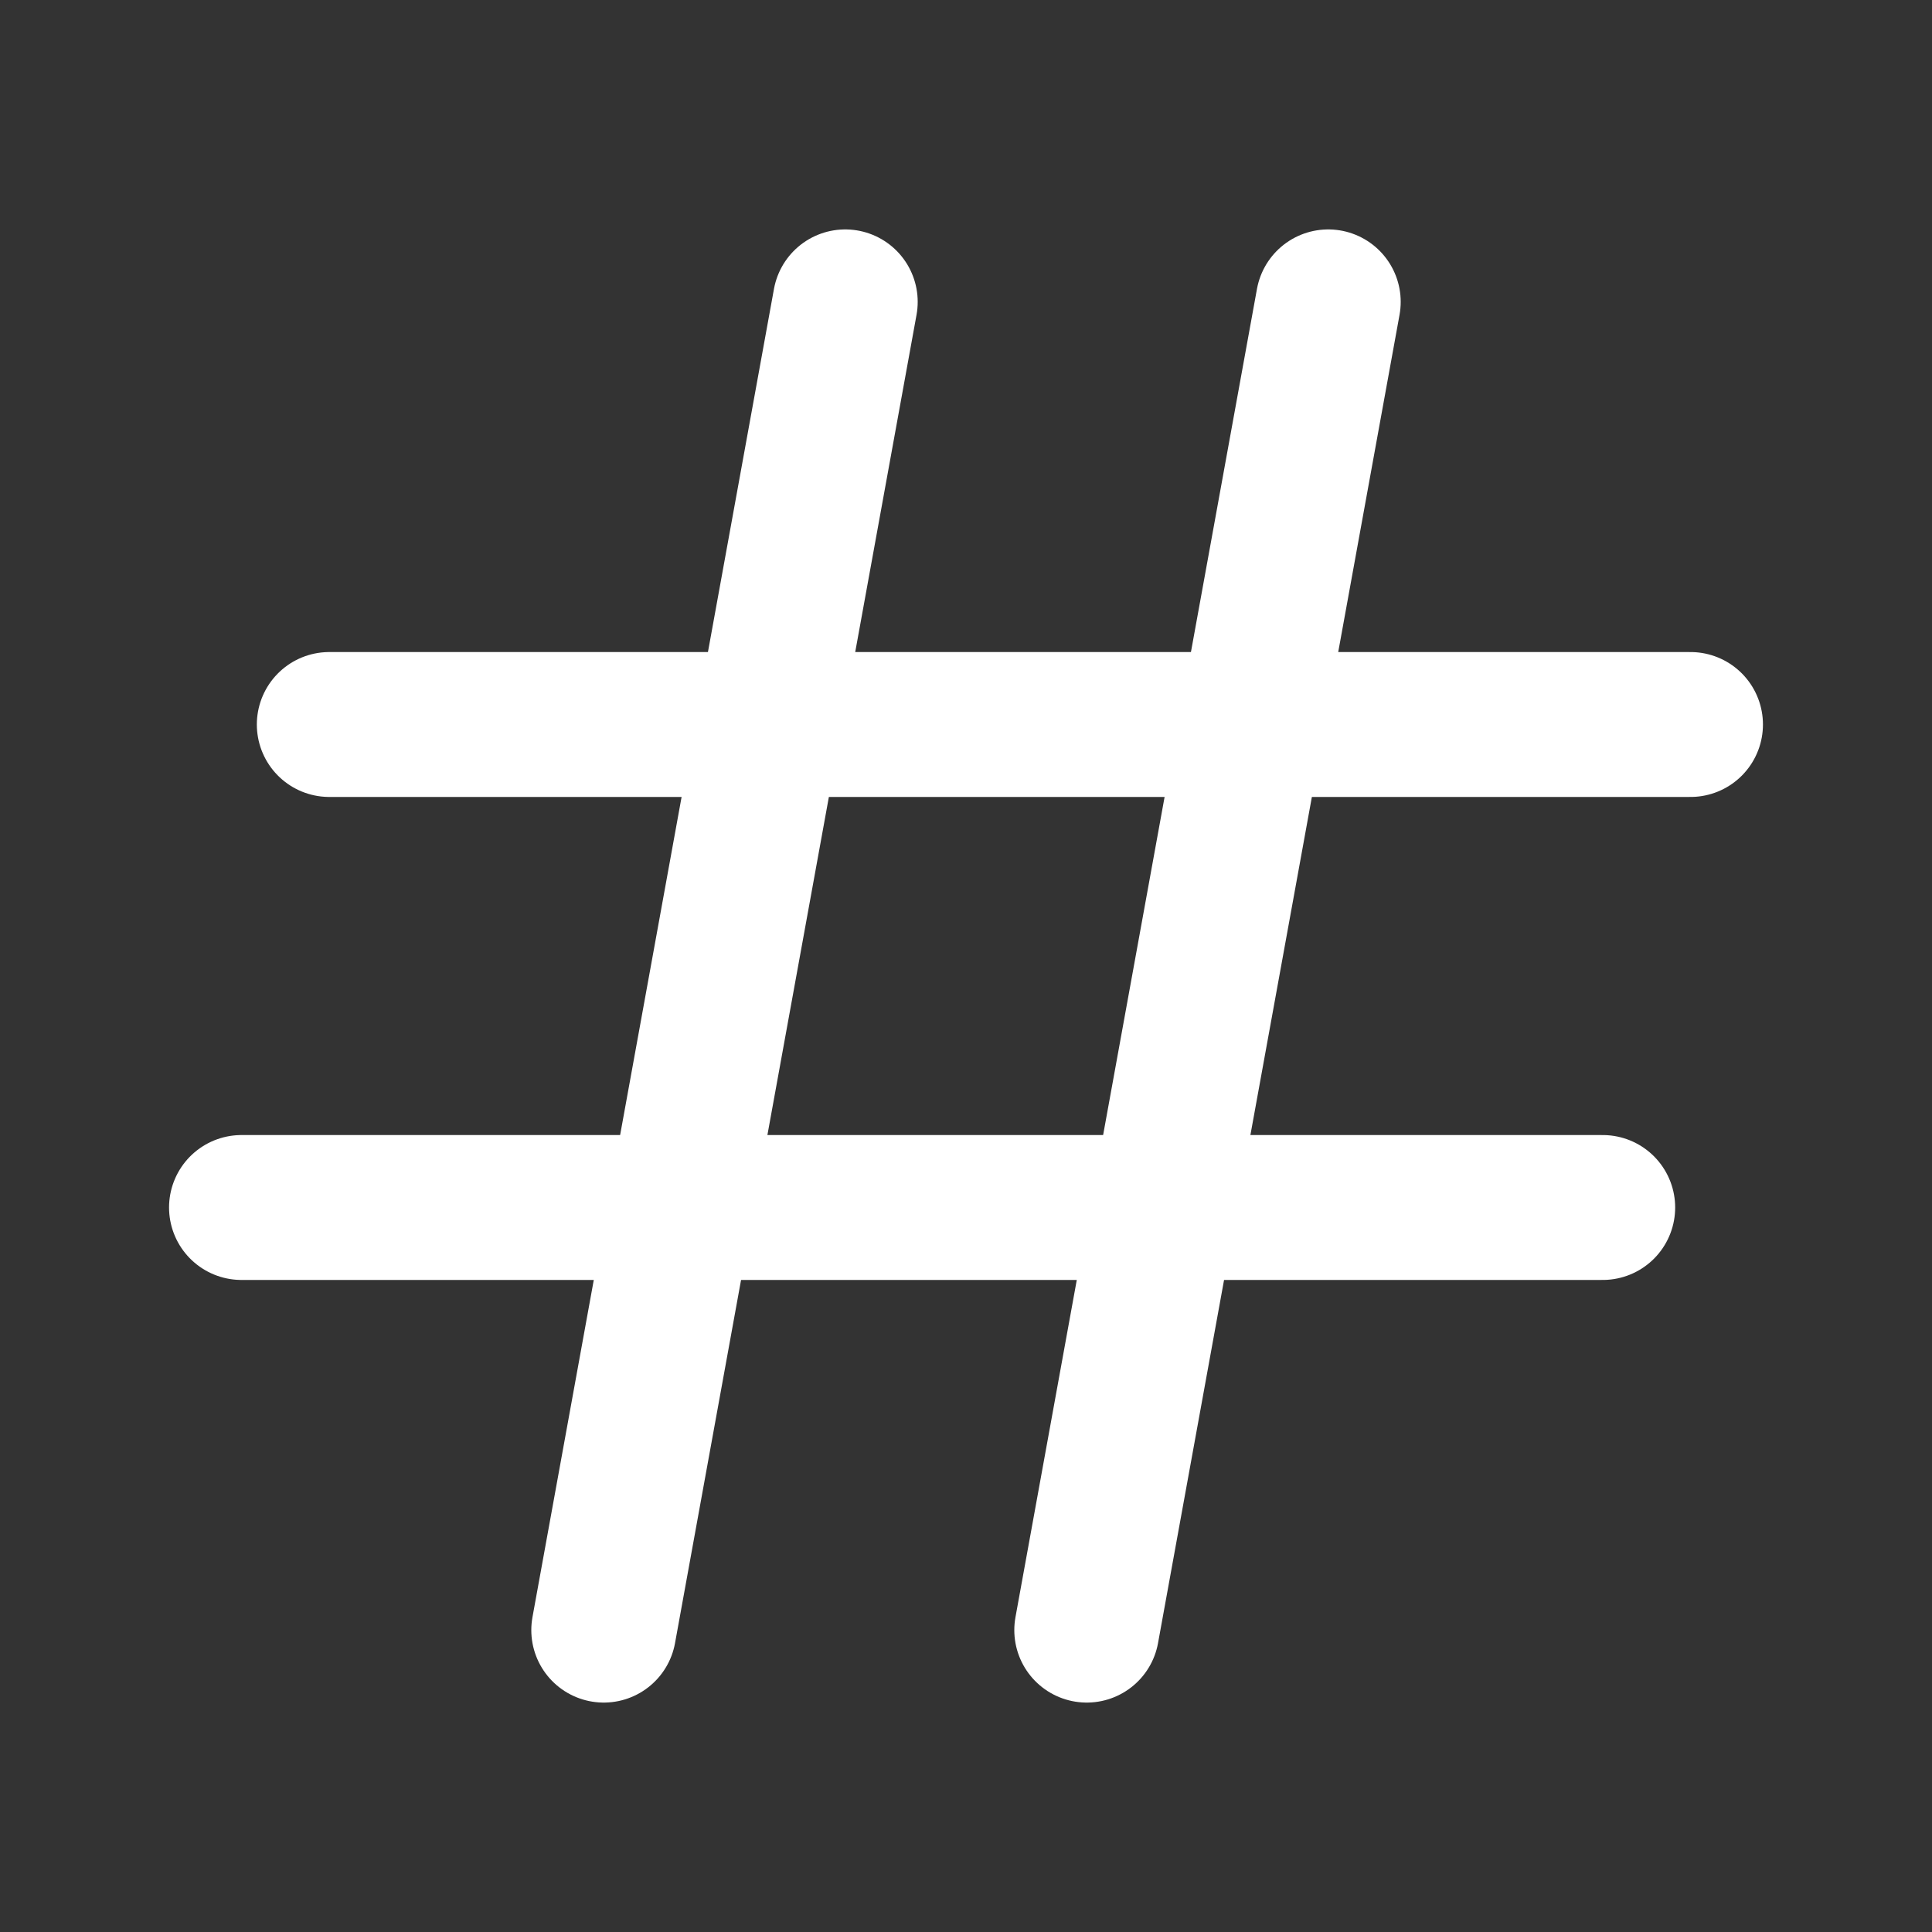 <svg width="16" height="16" viewBox="0 0 16 16" fill="none" xmlns="http://www.w3.org/2000/svg">
<rect x="0" y="0" width="16" height="16" fill="#333333" stroke="none"/>
<path d="M2.727 6H14" stroke="white" stroke-width="1.2" stroke-linecap="round" stroke-linejoin="round"/>
<path d="M11 2.5L9 13.5" stroke="white" stroke-width="1.2" stroke-linecap="round" stroke-linejoin="round"/>
<path d="M7 2.5L5 13.5" stroke="white" stroke-width="1.2" stroke-linecap="round" stroke-linejoin="round"/>
<path d="M2 10H13.273" stroke="white" stroke-width="1.2" stroke-linecap="round" stroke-linejoin="round"/>
</svg>
